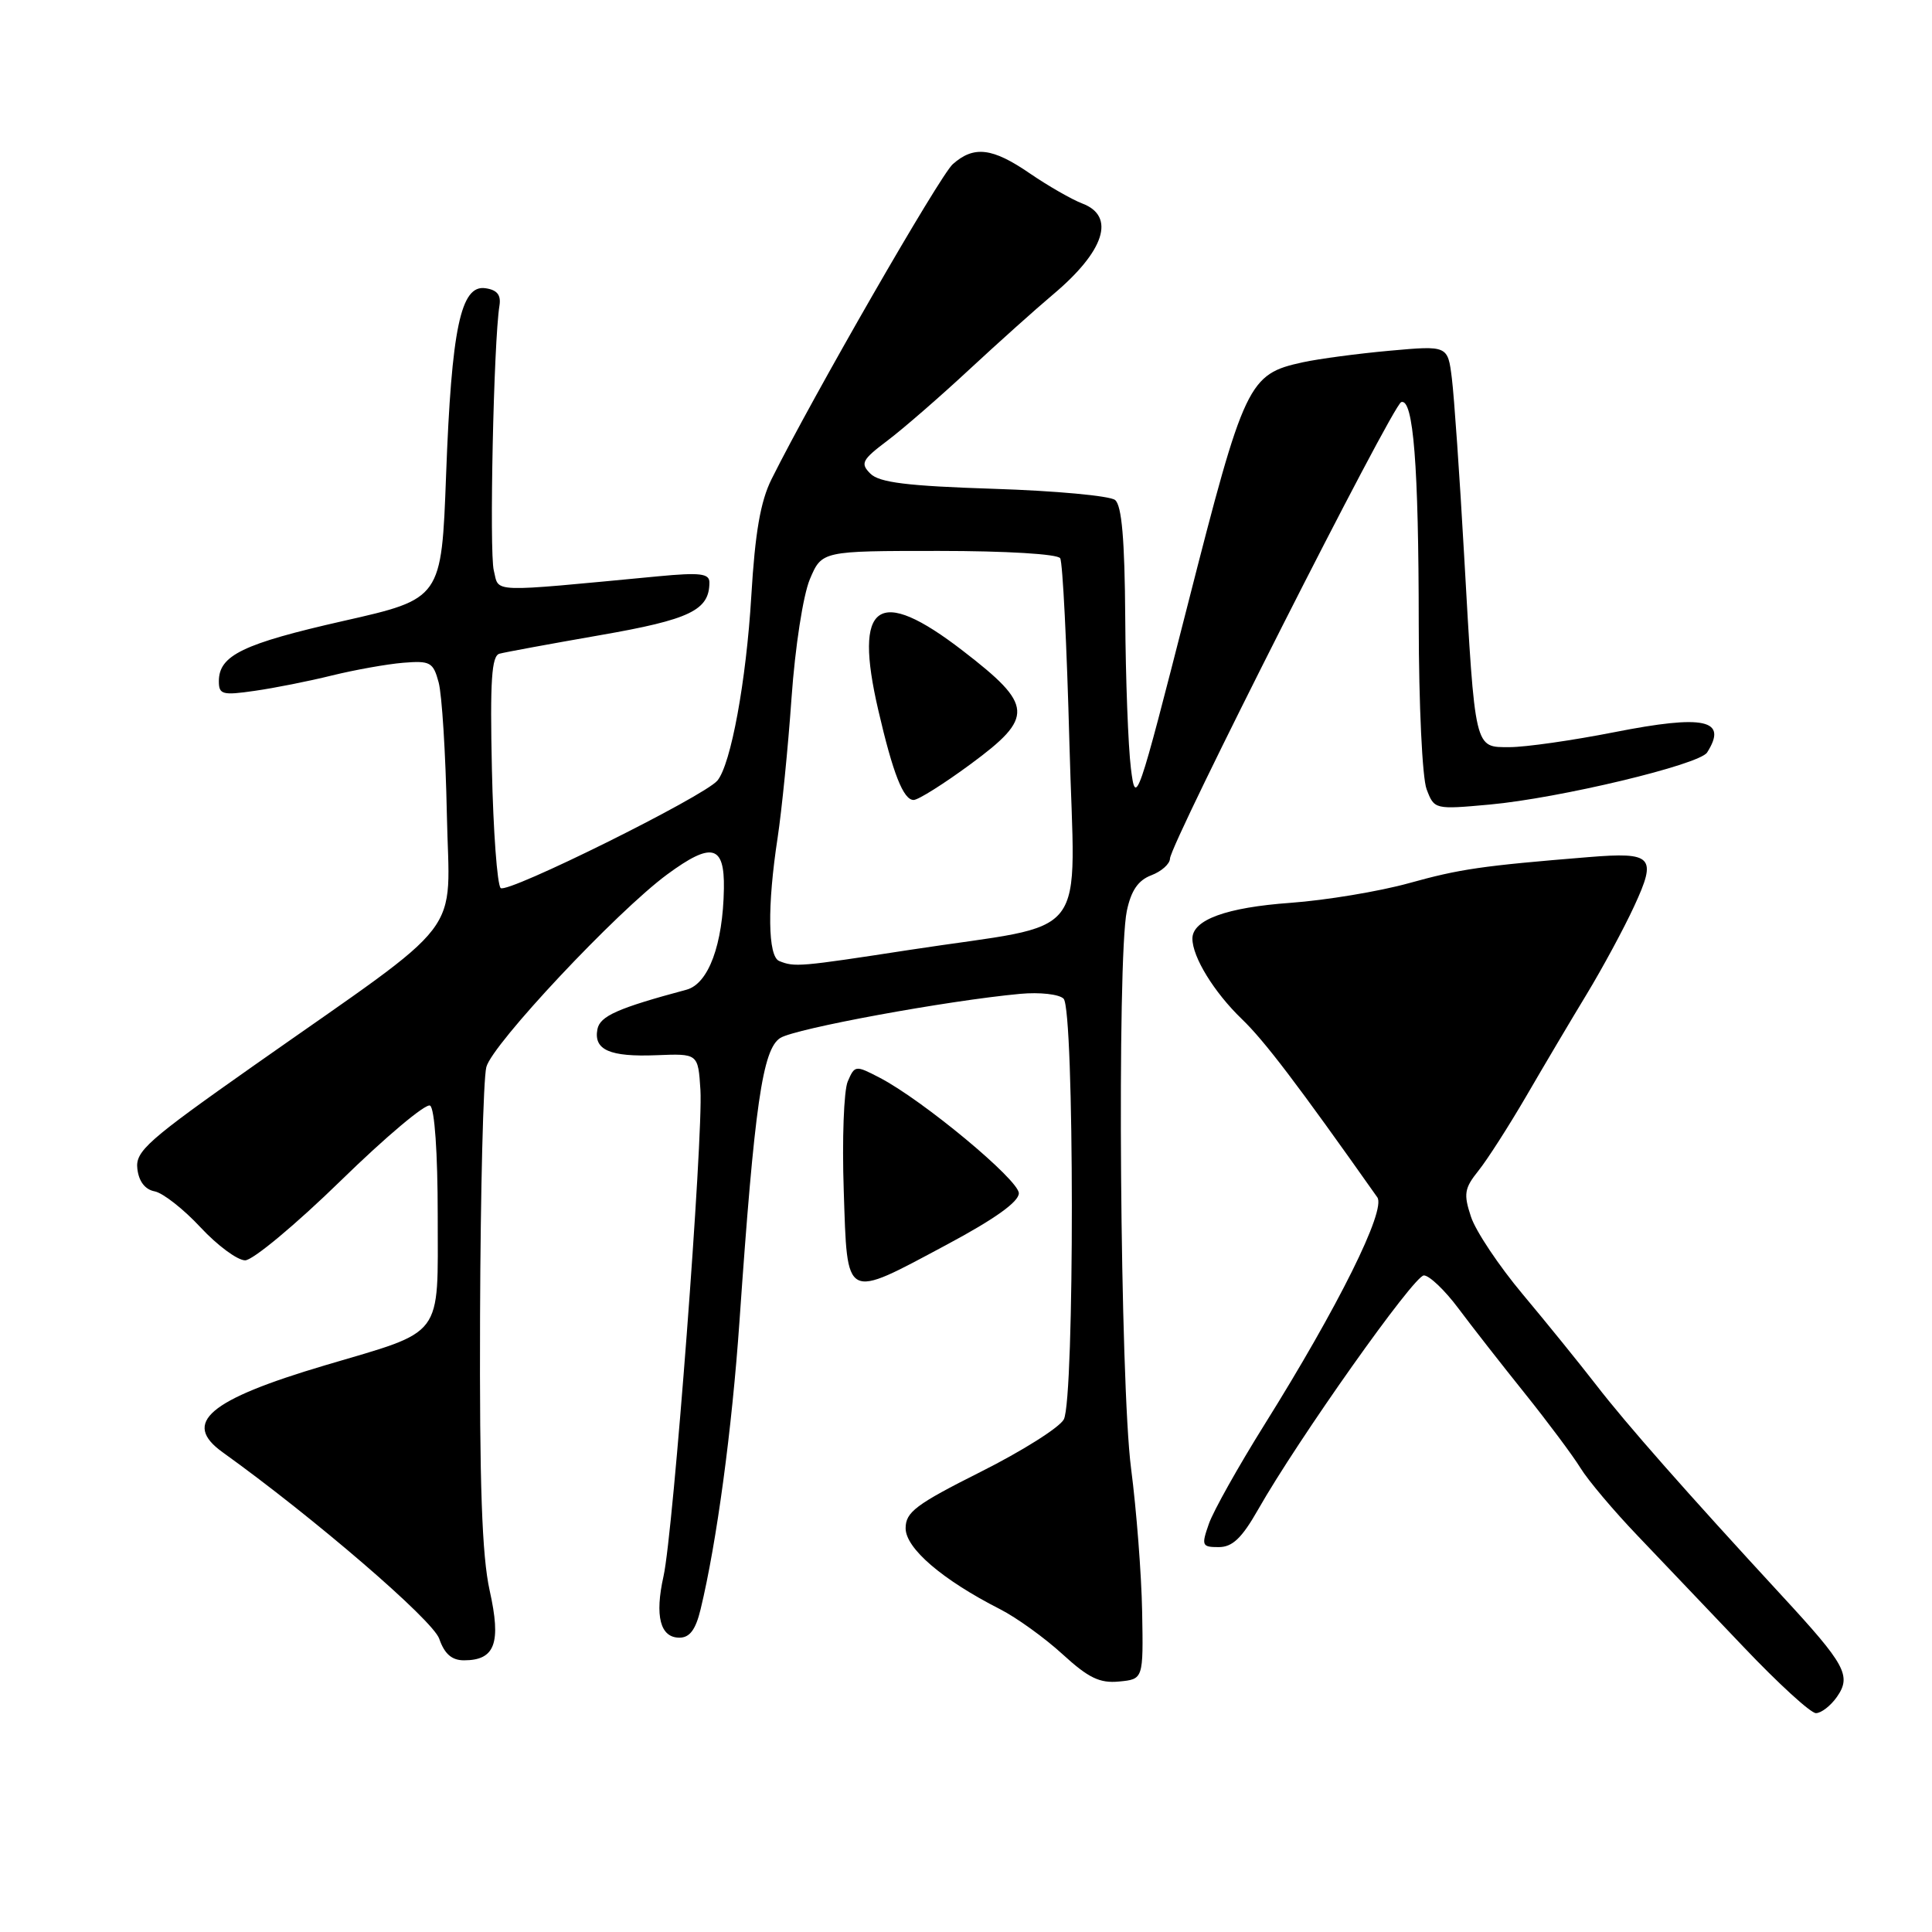 <?xml version="1.0" encoding="UTF-8" standalone="no"?>
<!DOCTYPE svg PUBLIC "-//W3C//DTD SVG 1.1//EN" "http://www.w3.org/Graphics/SVG/1.1/DTD/svg11.dtd" >
<svg xmlns="http://www.w3.org/2000/svg" xmlns:xlink="http://www.w3.org/1999/xlink" version="1.1" viewBox="0 0 256 256">
 <g >
 <path fill="currentColor"
d=" M 243.40 224.85 C 245.35 222.05 244.57 220.60 236.10 211.43 C 223.45 197.71 215.47 188.66 211.50 183.51 C 209.30 180.67 204.92 175.26 201.77 171.50 C 198.62 167.74 195.53 163.12 194.91 161.22 C 193.91 158.21 194.04 157.45 195.89 155.14 C 197.06 153.69 199.92 149.22 202.26 145.21 C 204.59 141.20 208.19 135.12 210.26 131.71 C 212.33 128.29 215.16 123.06 216.54 120.07 C 219.58 113.50 219.00 112.88 210.51 113.57 C 196.30 114.73 193.47 115.14 186.67 117.03 C 182.73 118.12 175.68 119.29 171.00 119.63 C 162.50 120.24 158.00 121.88 158.00 124.37 C 158.00 126.81 160.87 131.48 164.53 135.01 C 167.54 137.90 171.89 143.62 182.50 158.65 C 183.69 160.33 177.34 173.11 167.55 188.77 C 164.09 194.31 160.77 200.22 160.18 201.92 C 159.17 204.80 159.26 205.00 161.49 205.00 C 163.30 205.00 164.55 203.81 166.69 200.05 C 172.01 190.69 187.36 169.00 188.67 169.00 C 189.39 169.00 191.45 170.96 193.24 173.36 C 195.03 175.76 198.99 180.82 202.03 184.61 C 205.07 188.40 208.39 192.85 209.41 194.50 C 210.42 196.15 213.84 200.20 217.00 203.50 C 220.15 206.80 226.48 213.44 231.05 218.25 C 235.62 223.06 239.92 227.00 240.62 227.00 C 241.32 227.00 242.57 226.03 243.40 224.85 Z  M 151.34 213.55 C 151.25 208.63 150.59 200.08 149.87 194.55 C 148.42 183.38 147.99 127.02 149.31 120.70 C 149.88 118.00 150.81 116.64 152.55 115.98 C 153.90 115.47 155.01 114.48 155.03 113.77 C 155.08 111.78 184.51 53.66 185.67 53.28 C 187.28 52.74 187.98 61.67 187.99 82.68 C 188.00 93.36 188.46 103.07 189.03 104.57 C 190.05 107.26 190.09 107.27 197.38 106.61 C 206.60 105.77 225.17 101.33 226.20 99.71 C 228.98 95.34 225.87 94.66 213.90 97.02 C 208.37 98.11 202.14 99.00 200.04 99.00 C 195.34 99.00 195.48 99.60 194.00 73.50 C 193.41 63.05 192.68 52.54 192.38 50.14 C 191.84 45.78 191.84 45.78 184.17 46.47 C 179.95 46.85 174.77 47.54 172.65 48.00 C 165.41 49.57 164.90 50.64 157.39 80.09 C 150.69 106.35 150.48 106.95 149.85 101.80 C 149.49 98.88 149.15 89.92 149.10 81.87 C 149.03 71.47 148.64 66.96 147.75 66.25 C 147.06 65.70 139.83 65.03 131.68 64.77 C 120.21 64.40 116.51 63.94 115.33 62.76 C 113.97 61.40 114.20 60.94 117.61 58.37 C 119.70 56.79 124.58 52.55 128.45 48.95 C 132.33 45.35 137.30 40.90 139.50 39.05 C 146.36 33.29 147.87 28.66 143.42 26.97 C 142.01 26.43 138.89 24.64 136.49 23.00 C 131.51 19.57 129.05 19.27 126.25 21.75 C 124.52 23.29 107.68 52.56 102.23 63.50 C 100.77 66.43 100.05 70.57 99.55 79.00 C 98.88 90.23 96.85 101.28 95.06 103.43 C 93.32 105.52 67.17 118.49 66.34 117.67 C 65.88 117.21 65.36 110.12 65.18 101.92 C 64.92 90.18 65.14 86.91 66.18 86.62 C 66.91 86.42 72.89 85.32 79.48 84.17 C 91.44 82.09 94.00 80.86 94.00 77.17 C 94.00 75.99 92.76 75.84 87.25 76.36 C 64.45 78.52 66.18 78.58 65.43 75.59 C 64.82 73.15 65.41 45.24 66.18 40.50 C 66.41 39.08 65.87 38.41 64.31 38.19 C 61.05 37.72 59.83 43.51 59.11 62.92 C 58.50 79.34 58.50 79.34 45.50 82.28 C 32.18 85.30 29.00 86.84 29.00 90.27 C 29.00 92.03 29.47 92.16 33.75 91.54 C 36.36 91.17 40.98 90.25 44.00 89.50 C 47.02 88.76 51.26 88.00 53.42 87.82 C 57.01 87.53 57.40 87.74 58.12 90.41 C 58.56 92.02 59.05 99.86 59.21 107.85 C 59.54 124.60 62.24 121.08 33.70 141.15 C 19.53 151.12 17.92 152.54 18.20 154.87 C 18.39 156.54 19.22 157.62 20.49 157.86 C 21.59 158.07 24.32 160.21 26.56 162.62 C 28.80 165.03 31.47 167.00 32.48 167.00 C 33.50 167.00 39.20 162.25 45.16 156.44 C 51.11 150.63 56.44 146.15 56.99 146.50 C 57.59 146.87 58.00 152.78 58.00 161.04 C 58.00 177.50 58.98 176.20 43.07 180.91 C 27.63 185.49 24.05 188.53 29.51 192.44 C 41.58 201.10 57.34 214.66 58.20 217.14 C 58.90 219.16 59.87 220.00 61.48 220.00 C 65.60 220.00 66.44 217.73 64.88 210.74 C 63.86 206.11 63.53 196.71 63.61 174.37 C 63.67 157.79 64.04 142.96 64.44 141.40 C 65.19 138.40 81.70 120.81 88.40 115.87 C 94.31 111.52 96.02 111.95 95.92 117.75 C 95.80 125.15 93.88 130.35 90.97 131.14 C 81.85 133.59 79.50 134.63 79.16 136.38 C 78.64 139.12 80.79 140.07 87.00 139.82 C 92.50 139.60 92.50 139.60 92.81 144.41 C 93.20 150.54 89.22 203.06 87.92 208.86 C 86.74 214.14 87.48 217.00 90.03 217.00 C 91.39 217.00 92.18 215.94 92.83 213.25 C 94.97 204.40 96.99 189.43 97.99 175.00 C 99.98 146.37 101.04 139.01 103.40 137.53 C 105.42 136.28 125.46 132.59 135.18 131.69 C 137.78 131.45 140.34 131.74 140.93 132.33 C 142.37 133.77 142.40 185.38 140.96 188.08 C 140.39 189.15 135.44 192.27 129.96 195.02 C 121.36 199.34 120.00 200.36 120.00 202.50 C 120.00 205.16 124.86 209.33 132.50 213.22 C 134.70 214.34 138.43 217.03 140.79 219.19 C 144.23 222.34 145.72 223.06 148.29 222.81 C 151.50 222.50 151.50 222.50 151.34 213.55 Z  M 125.48 164.91 C 131.80 161.53 135.00 159.25 135.00 158.11 C 135.00 156.34 122.26 145.76 116.56 142.80 C 113.35 141.13 113.26 141.15 112.33 143.30 C 111.81 144.51 111.57 151.01 111.80 157.75 C 112.29 172.48 111.80 172.22 125.48 164.91 Z  M 103.25 127.34 C 101.74 126.73 101.65 120.05 103.04 111.00 C 103.58 107.42 104.42 99.10 104.88 92.50 C 105.36 85.69 106.42 78.88 107.31 76.75 C 108.90 73.00 108.90 73.00 124.39 73.00 C 133.30 73.00 140.14 73.41 140.48 73.97 C 140.81 74.50 141.36 85.49 141.70 98.39 C 142.41 125.45 144.99 122.11 120.50 125.87 C 105.93 128.11 105.30 128.17 103.25 127.34 Z  M 128.61 101.25 C 137.06 95.02 136.96 93.46 127.58 86.23 C 116.31 77.54 113.06 79.83 116.38 94.11 C 118.32 102.50 119.70 106.00 121.06 106.00 C 121.67 106.00 125.07 103.86 128.61 101.25 Z "/>
</g>
</svg>